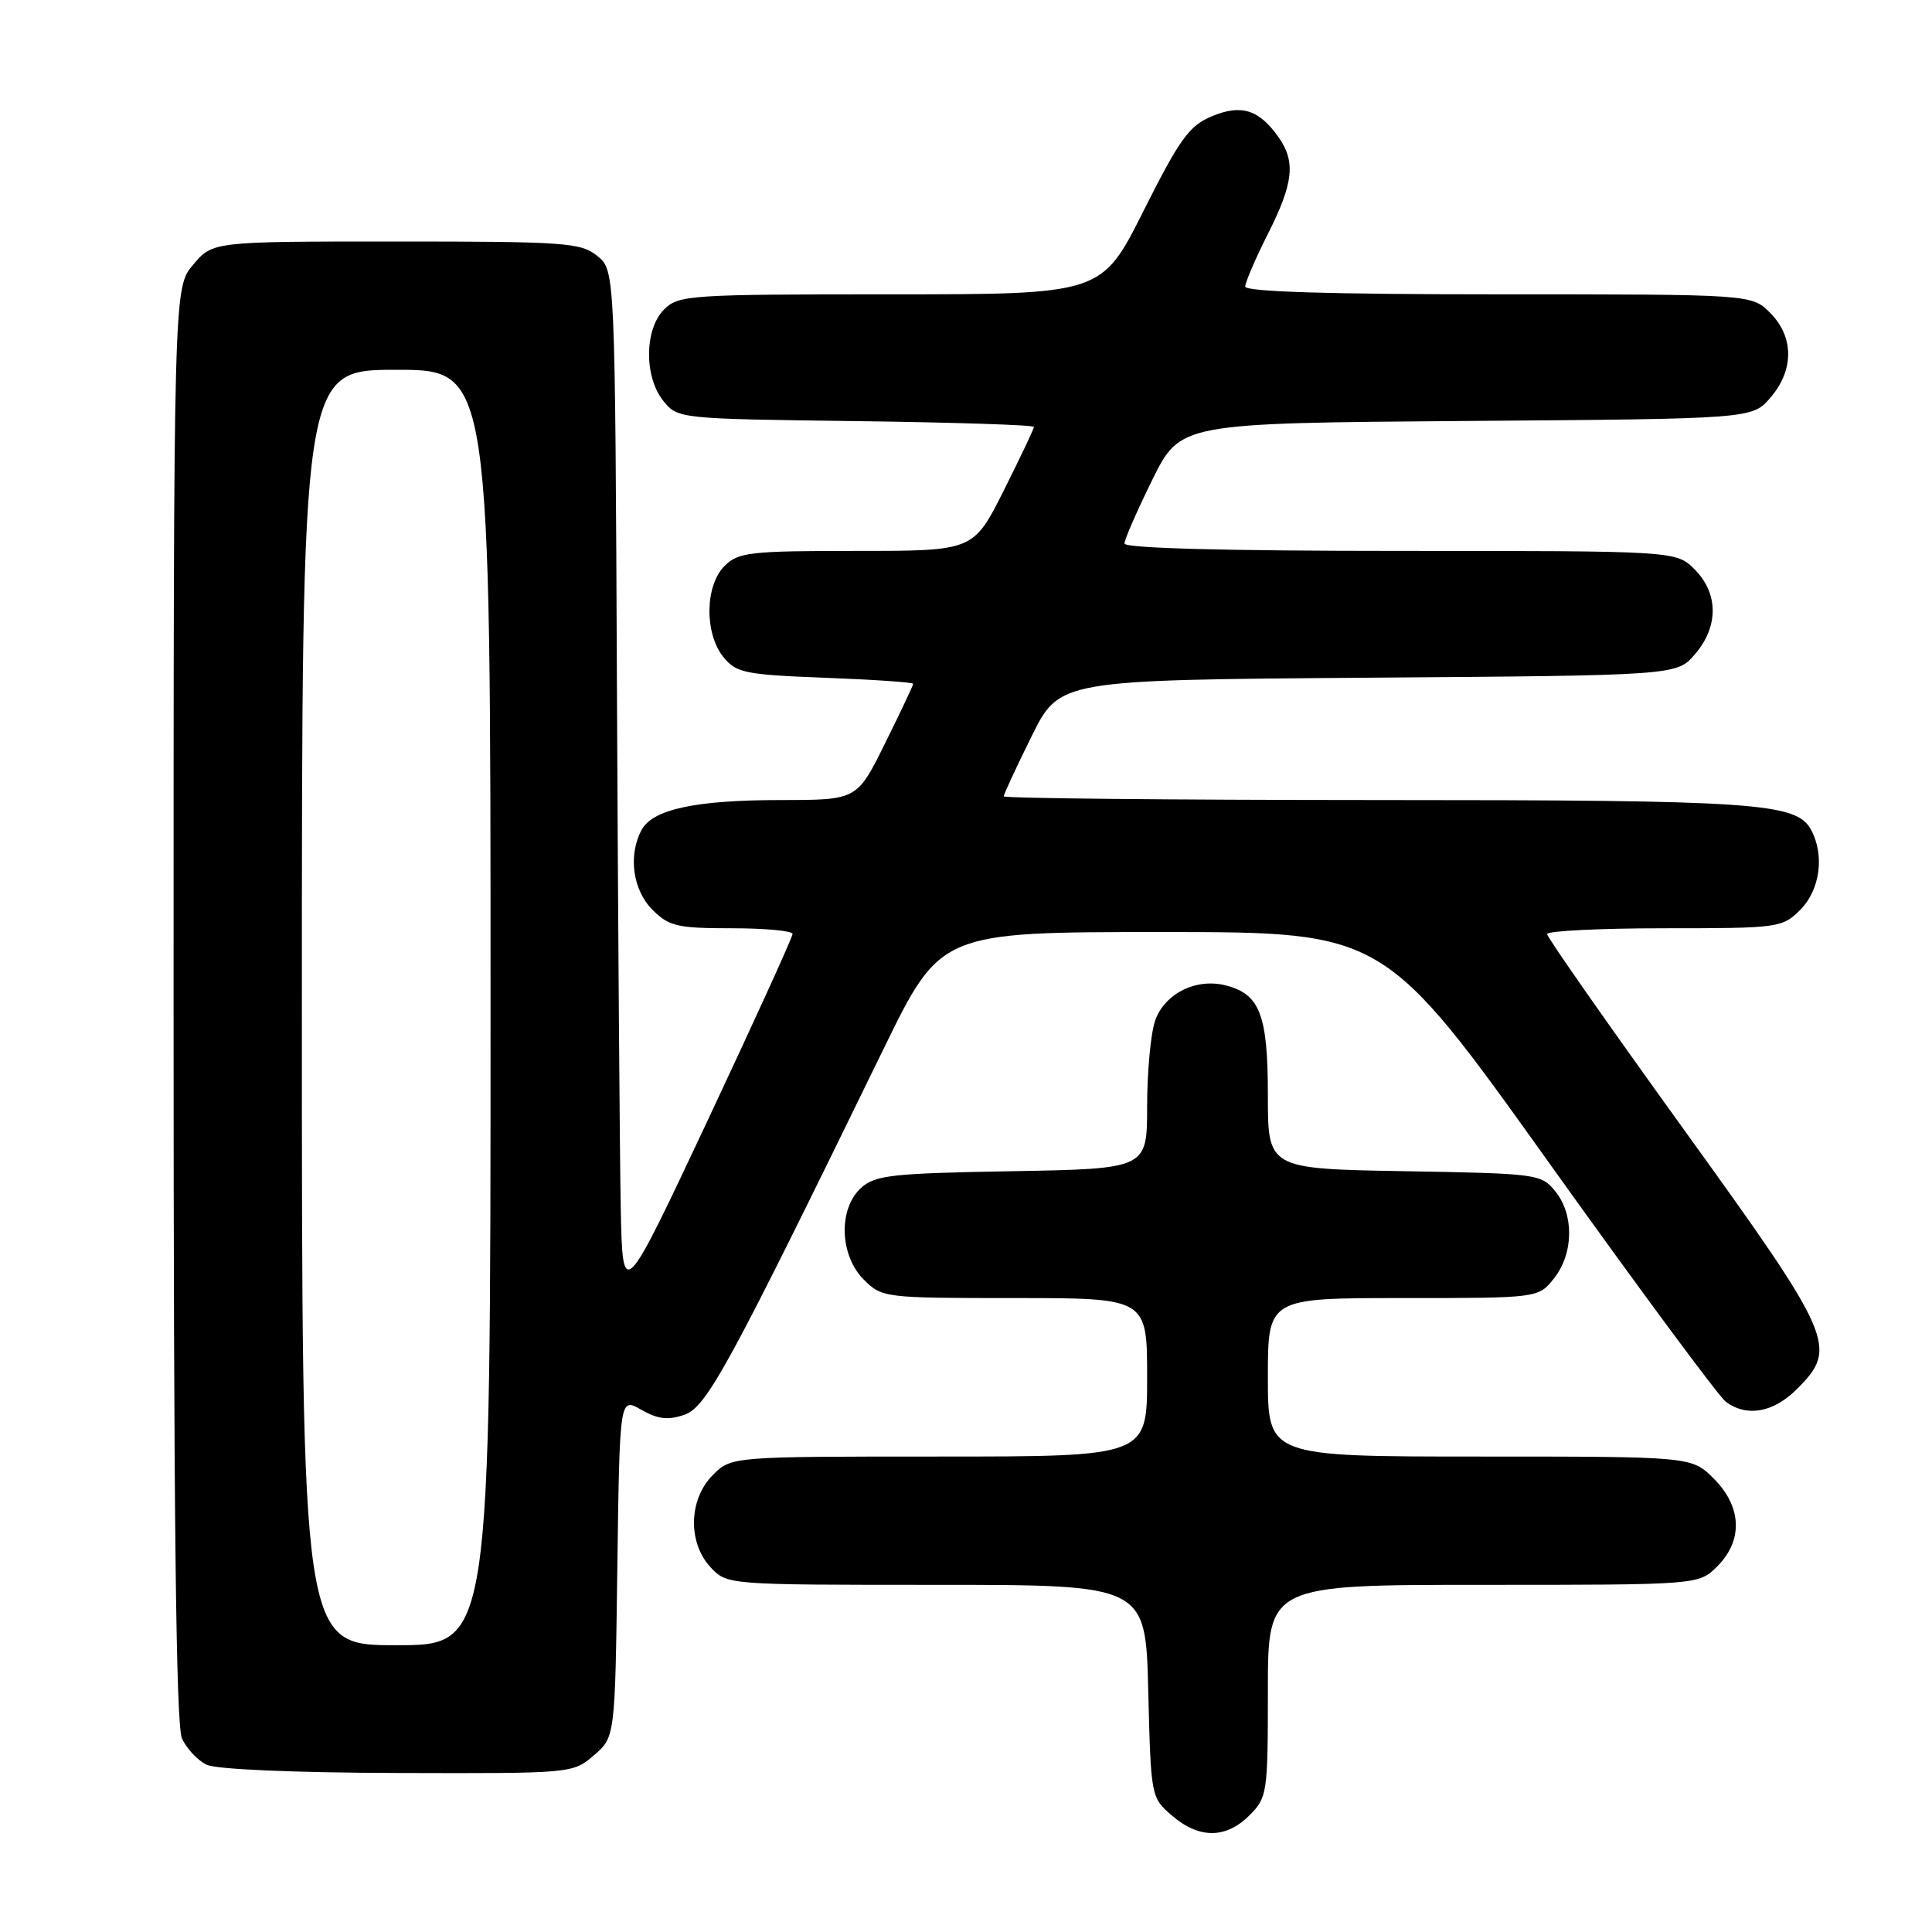 <?xml version="1.0" encoding="UTF-8" standalone="no"?>
<!DOCTYPE svg PUBLIC "-//W3C//DTD SVG 1.1//EN" "http://www.w3.org/Graphics/SVG/1.1/DTD/svg11.dtd" >
<svg xmlns="http://www.w3.org/2000/svg" xmlns:xlink="http://www.w3.org/1999/xlink" version="1.1" viewBox="0 0 256 256">
 <g >
 <path fill="currentColor"
d=" M 165.55 240.55 C 167.92 238.17 168.00 237.62 168.00 224.05 C 168.00 210.00 168.00 210.00 196.55 210.00 C 225.09 210.00 225.09 210.00 227.55 207.55 C 230.99 204.10 230.81 199.65 227.08 195.92 C 224.15 193.00 224.15 193.00 196.08 193.00 C 168.00 193.00 168.00 193.00 168.00 182.50 C 168.00 172.00 168.00 172.00 185.93 172.00 C 203.85 172.00 203.85 172.00 205.93 169.37 C 208.52 166.07 208.59 160.95 206.09 157.86 C 204.23 155.56 203.72 155.49 186.09 155.19 C 168.00 154.87 168.00 154.87 168.00 145.16 C 168.00 134.43 166.95 131.71 162.37 130.56 C 158.46 129.58 154.31 131.67 153.06 135.24 C 152.48 136.92 152.00 142.03 152.00 146.59 C 152.00 154.87 152.00 154.87 134.10 155.19 C 118.17 155.47 115.97 155.71 114.10 157.40 C 111.06 160.16 111.24 166.33 114.45 169.55 C 116.87 171.96 117.16 172.00 134.45 172.00 C 152.00 172.00 152.00 172.00 152.00 182.50 C 152.00 193.00 152.00 193.00 124.45 193.00 C 96.91 193.00 96.91 193.00 94.45 195.45 C 91.24 198.67 91.11 204.42 94.17 207.69 C 96.35 210.00 96.39 210.00 124.08 210.00 C 151.81 210.00 151.81 210.00 152.15 224.09 C 152.50 238.10 152.51 238.19 155.31 240.59 C 158.89 243.67 162.44 243.65 165.55 240.55 Z  M 78.69 232.59 C 81.50 230.18 81.50 230.18 81.80 207.67 C 82.11 185.15 82.11 185.15 84.97 186.80 C 87.16 188.05 88.51 188.21 90.67 187.47 C 93.63 186.45 96.45 181.29 117.07 139.00 C 124.63 123.50 124.63 123.50 154.02 123.50 C 183.41 123.50 183.41 123.50 205.20 154.00 C 217.19 170.78 227.76 185.06 228.69 185.75 C 231.47 187.80 234.97 187.18 238.08 184.08 C 243.60 178.56 243.04 177.29 223.00 149.50 C 213.10 135.77 205.00 124.20 205.00 123.77 C 205.00 123.35 212.00 123.00 220.55 123.00 C 235.72 123.00 236.15 122.94 238.55 120.55 C 241.16 117.93 241.79 113.34 239.99 109.98 C 238.06 106.37 232.89 106.01 182.25 106.01 C 155.16 106.00 133.00 105.78 133.00 105.52 C 133.00 105.25 134.66 101.67 136.69 97.57 C 140.39 90.10 140.39 90.10 181.28 89.80 C 222.18 89.50 222.18 89.50 224.59 86.69 C 227.74 83.03 227.72 78.63 224.55 75.45 C 222.09 73.00 222.09 73.00 185.55 73.00 C 162.26 73.00 149.00 72.64 149.00 72.02 C 149.00 71.48 150.67 67.67 152.70 63.55 C 156.41 56.07 156.41 56.07 194.29 55.78 C 232.17 55.50 232.17 55.50 234.59 52.69 C 237.74 49.03 237.72 44.63 234.55 41.45 C 232.09 39.00 232.09 39.00 198.55 39.00 C 176.23 39.00 165.00 38.66 165.00 37.97 C 165.00 37.41 166.35 34.27 168.00 31.00 C 171.38 24.31 171.70 21.45 169.45 18.23 C 166.85 14.52 164.48 13.77 160.57 15.41 C 157.57 16.66 156.32 18.40 151.53 27.93 C 145.98 39.00 145.98 39.00 117.99 39.00 C 91.33 39.00 89.90 39.10 88.00 41.00 C 85.37 43.63 85.33 49.95 87.91 53.14 C 89.81 55.48 89.99 55.50 113.41 55.80 C 126.38 55.97 137.00 56.31 137.00 56.57 C 137.00 56.83 135.19 60.63 132.99 65.02 C 128.98 73.00 128.98 73.00 113.49 73.00 C 99.33 73.00 97.83 73.17 96.00 75.00 C 93.40 77.60 93.33 83.95 95.86 87.07 C 97.55 89.16 98.70 89.40 109.36 89.81 C 115.76 90.05 121.00 90.41 121.00 90.61 C 121.00 90.81 119.33 94.35 117.28 98.48 C 113.56 106.00 113.56 106.00 103.53 106.01 C 92.15 106.01 86.48 107.23 85.01 109.98 C 83.21 113.34 83.84 117.93 86.45 120.55 C 88.65 122.74 89.75 123.00 96.95 123.00 C 101.38 123.00 105.01 123.34 105.02 123.75 C 105.03 124.16 99.96 135.28 93.77 148.46 C 82.50 172.42 82.50 172.42 82.25 159.96 C 82.12 153.11 81.89 122.37 81.75 91.66 C 81.50 35.82 81.50 35.82 79.14 33.91 C 76.96 32.15 74.91 32.00 52.48 32.00 C 28.18 32.00 28.18 32.00 25.59 35.08 C 23.00 38.15 23.00 38.15 23.00 133.03 C 23.00 200.63 23.32 228.61 24.11 230.35 C 24.73 231.70 26.19 233.26 27.36 233.83 C 28.63 234.45 38.91 234.89 52.69 234.93 C 75.81 235.00 75.90 234.99 78.69 232.59 Z  M 40.00 133.50 C 40.00 49.00 40.00 49.00 52.50 49.00 C 65.00 49.00 65.00 49.00 65.00 133.50 C 65.00 218.00 65.00 218.00 52.50 218.00 C 40.00 218.00 40.00 218.00 40.00 133.50 Z "/>
</g>
</svg>